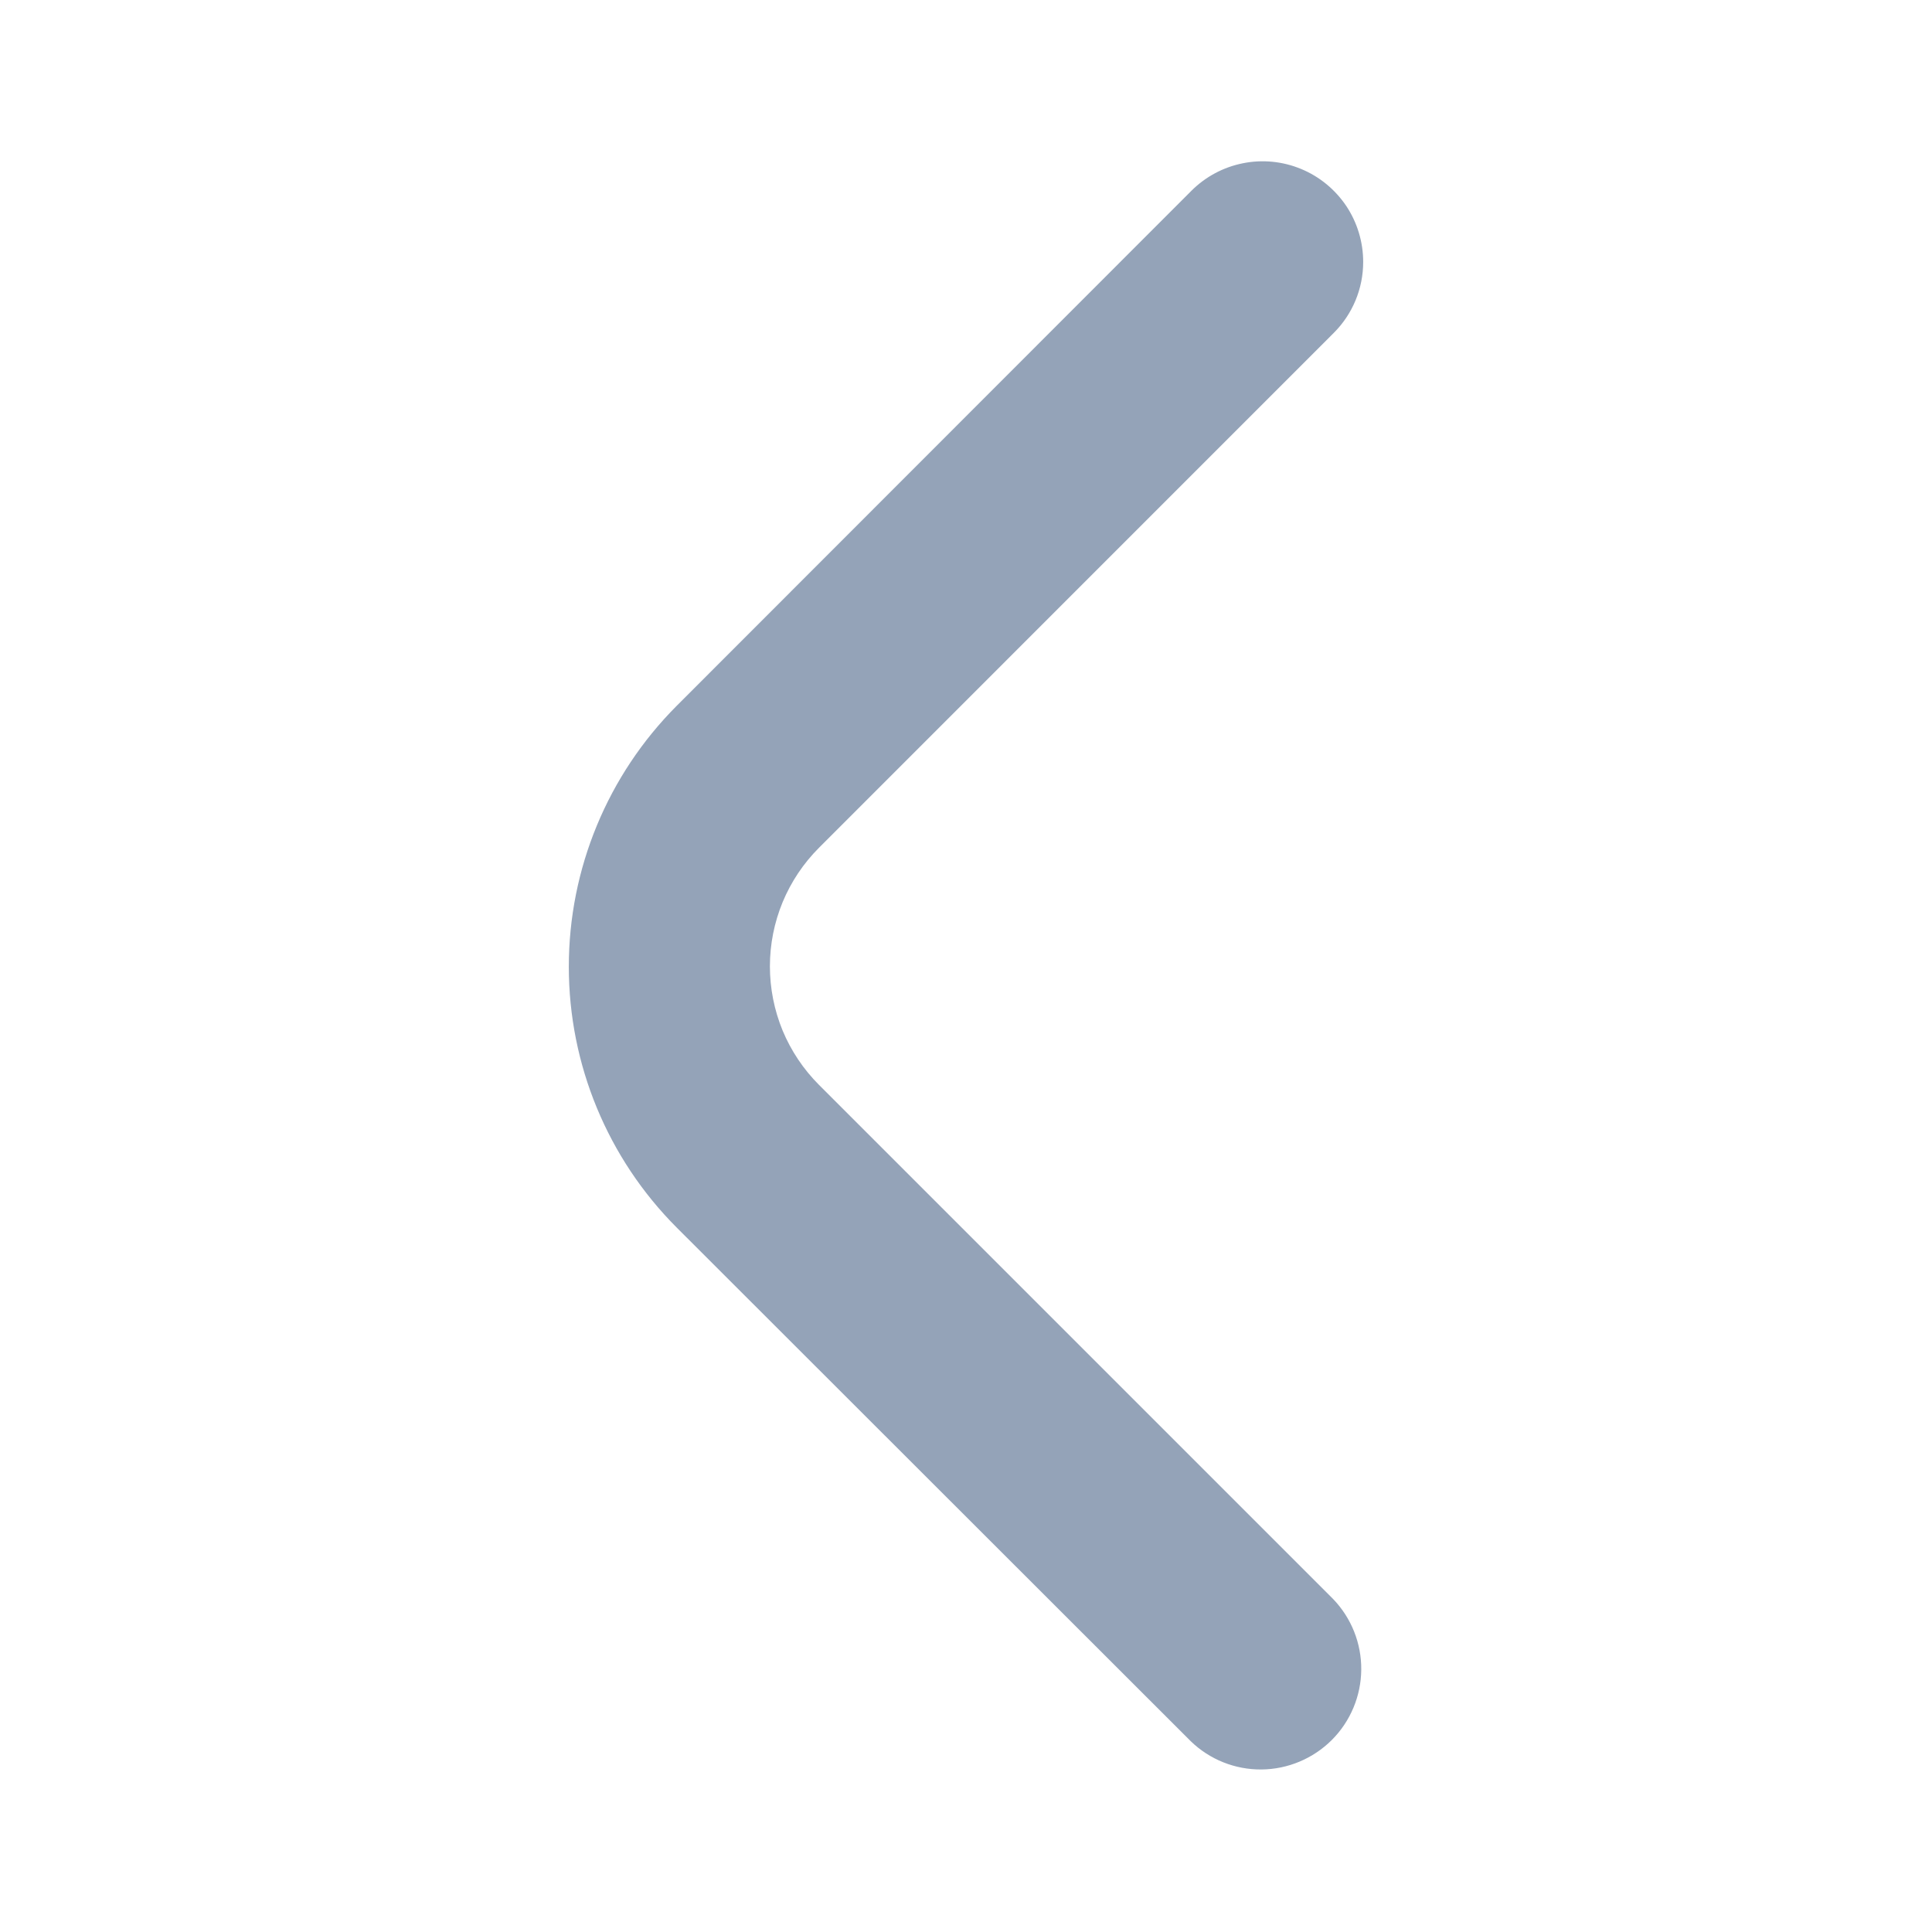 <svg width="24" height="24" viewBox="0 0 24 24" fill="none" xmlns="http://www.w3.org/2000/svg">
<path d="M16.934 3.254C16.934 3.586 16.802 3.903 16.567 4.137L10.174 10.531C9.981 10.724 9.827 10.954 9.722 11.207C9.618 11.46 9.564 11.73 9.564 12.004C9.564 12.278 9.618 12.549 9.722 12.802C9.827 13.054 9.981 13.284 10.174 13.477L16.559 19.862C16.787 20.098 16.913 20.414 16.91 20.742C16.907 21.069 16.776 21.383 16.544 21.615C16.312 21.846 15.999 21.978 15.671 21.981C15.343 21.984 15.027 21.858 14.792 21.63L8.407 15.25C7.548 14.39 7.066 13.224 7.066 12.009C7.066 10.793 7.548 9.628 8.407 8.767L14.8 2.37C14.975 2.195 15.198 2.076 15.44 2.028C15.683 1.979 15.934 2.004 16.163 2.099C16.391 2.193 16.586 2.354 16.724 2.559C16.861 2.765 16.934 3.007 16.934 3.254Z" fill="#94A3B8"/>
</svg>
